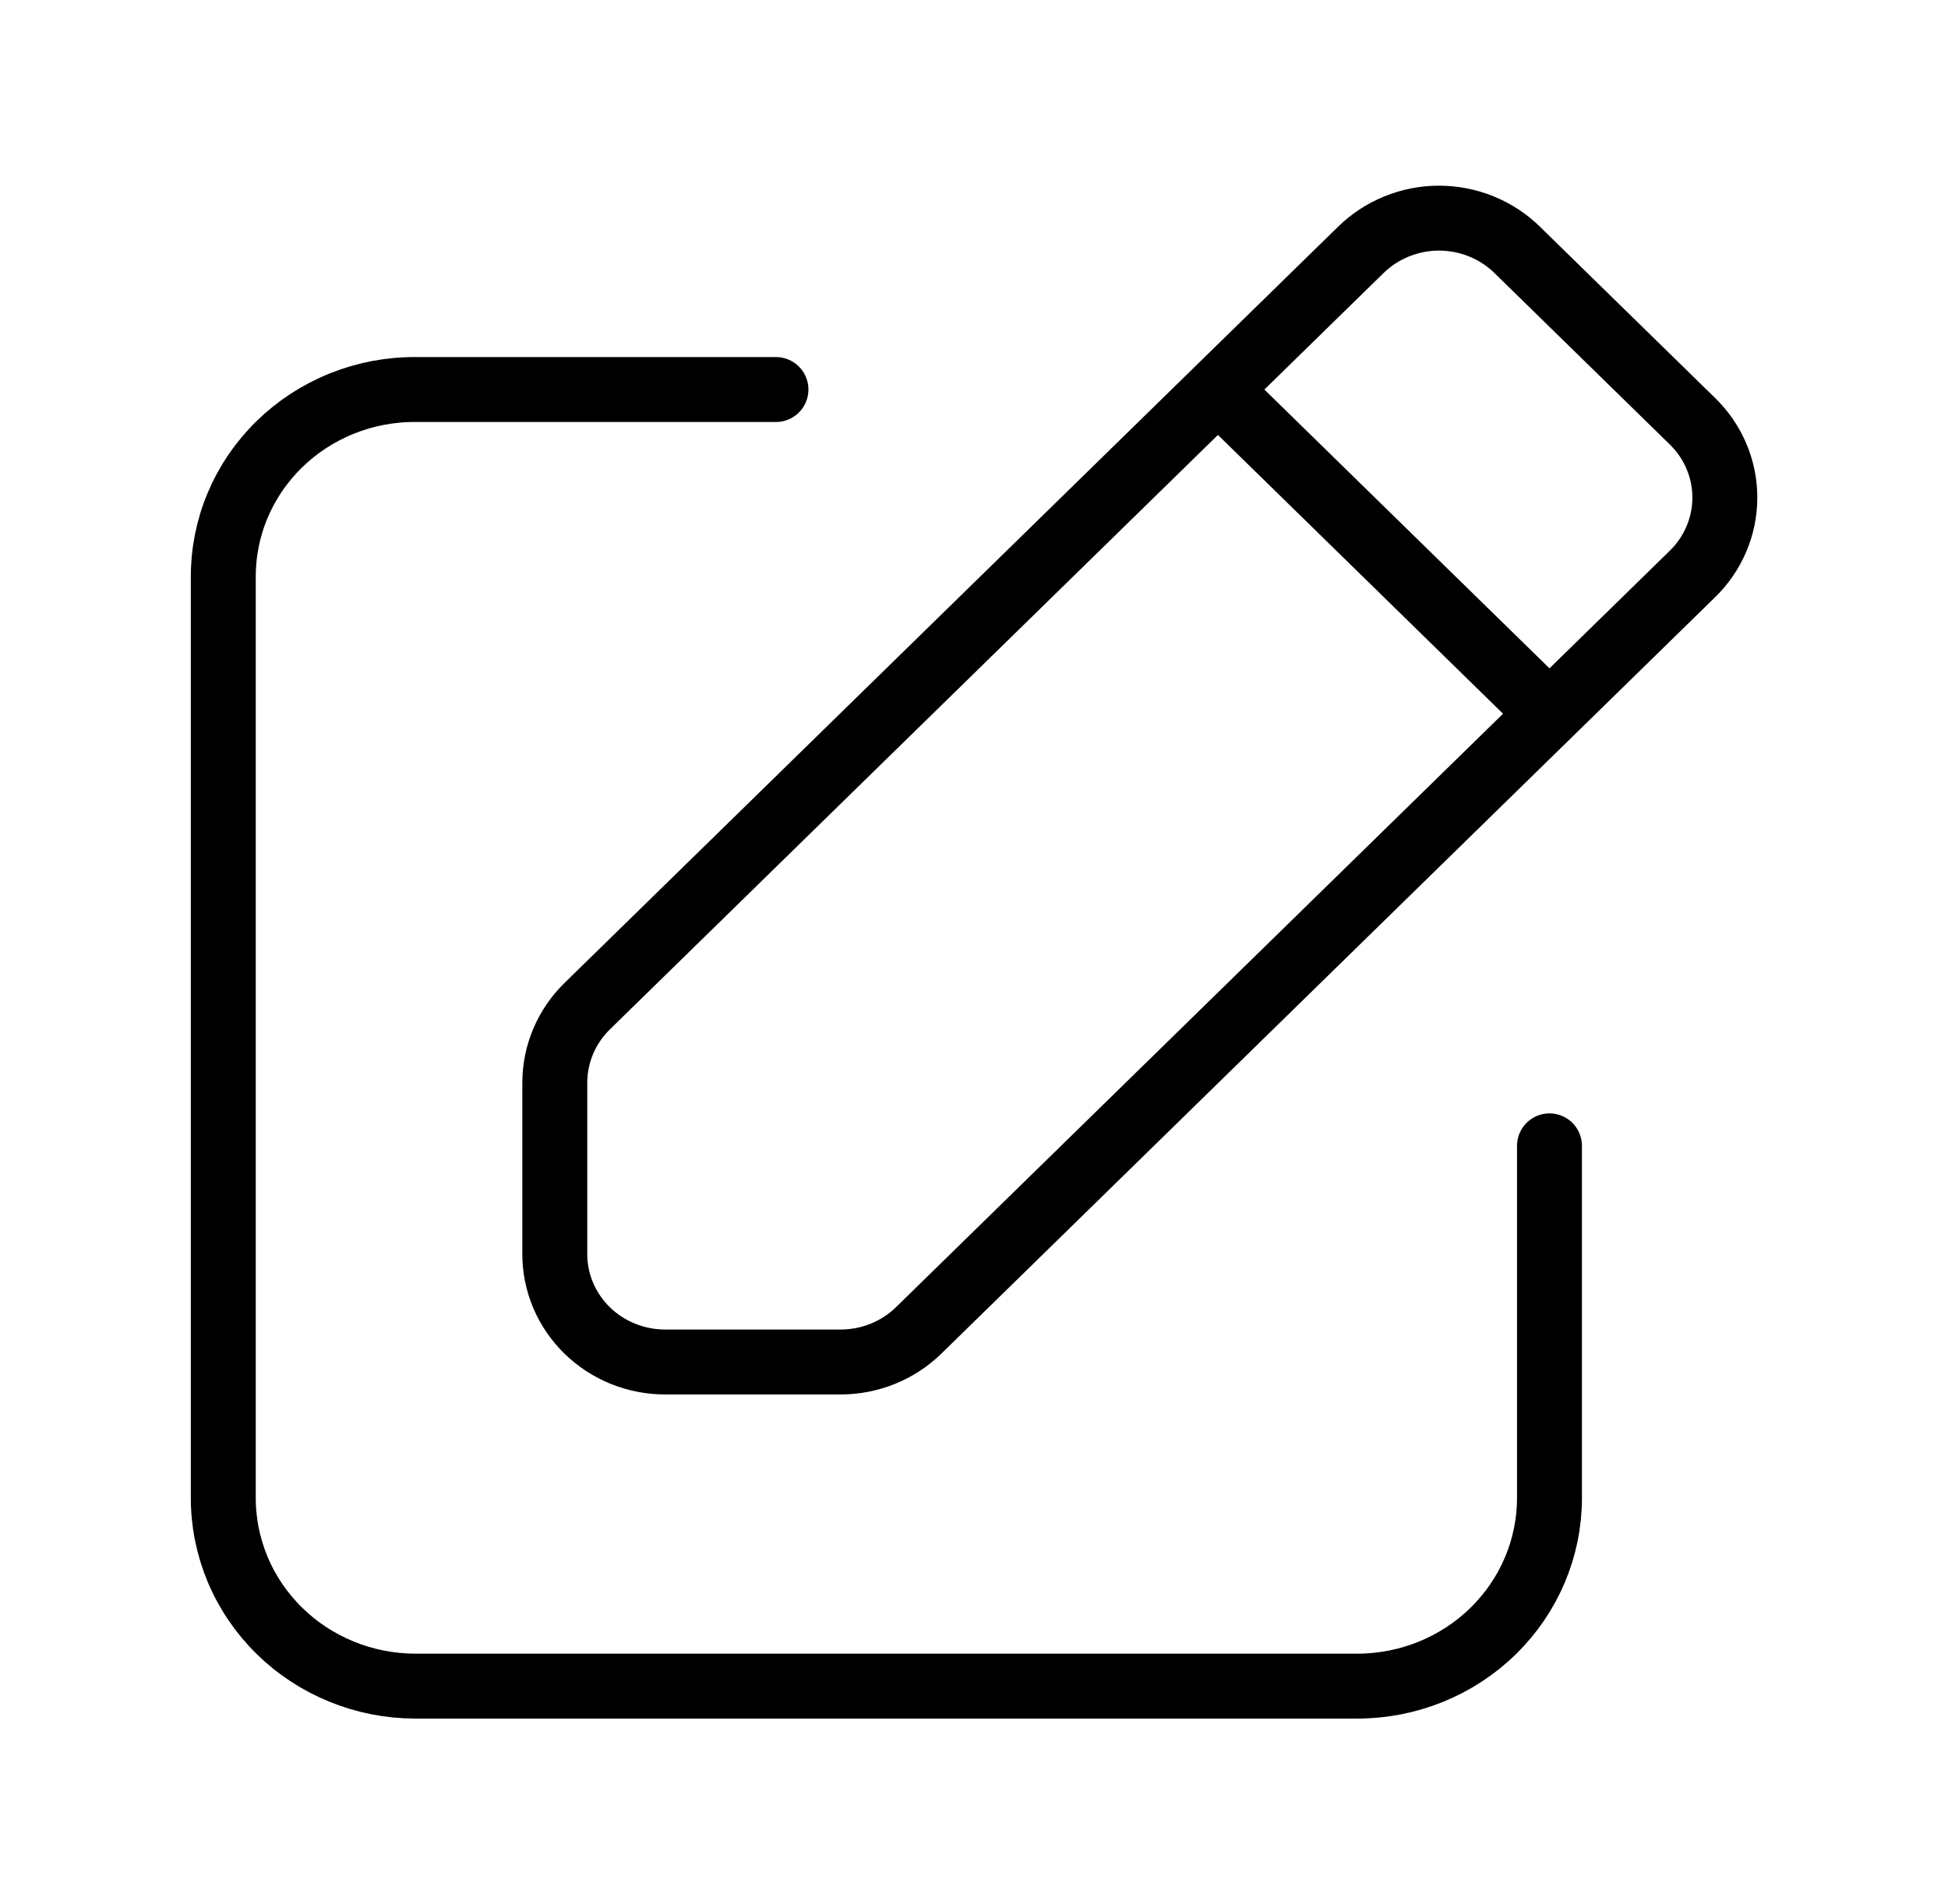 <svg width="45" height="44" viewBox="0 0 45 44" fill="none" xmlns="http://www.w3.org/2000/svg">
<path d="M35.794 26.475V34.615C35.793 35.767 35.325 36.871 34.492 37.686C33.66 38.5 32.53 38.958 31.352 38.958H9.6C9.015 38.958 8.435 38.845 7.895 38.625C7.354 38.405 6.863 38.083 6.451 37.677C6.038 37.271 5.711 36.789 5.489 36.259C5.268 35.729 5.155 35.162 5.158 34.59V13.345C5.155 12.773 5.267 12.207 5.489 11.678C5.712 11.149 6.039 10.669 6.452 10.265C6.865 9.861 7.357 9.541 7.897 9.324C8.438 9.106 9.018 8.996 9.602 9H17.925" stroke="black" stroke-width="1.5" stroke-linecap="round" stroke-linejoin="round"/>
<path d="M35.794 16.491L28.135 9M12.816 28.972V25.003C12.82 24.348 13.086 23.72 13.556 23.256L31.429 5.78C31.666 5.546 31.949 5.36 32.26 5.233C32.571 5.106 32.905 5.04 33.242 5.04C33.579 5.04 33.913 5.106 34.225 5.233C34.536 5.36 34.818 5.546 35.055 5.78L39.088 9.724C39.328 9.956 39.519 10.232 39.648 10.536C39.779 10.841 39.845 11.167 39.845 11.497C39.845 11.826 39.779 12.153 39.648 12.457C39.519 12.762 39.328 13.038 39.088 13.27L21.216 30.745C20.741 31.206 20.099 31.466 19.429 31.469H15.37C15.034 31.47 14.702 31.405 14.392 31.28C14.082 31.155 13.8 30.971 13.563 30.739C13.326 30.507 13.137 30.231 13.009 29.928C12.881 29.625 12.815 29.3 12.816 28.972Z" stroke="black" stroke-width="1.5" stroke-linecap="round" stroke-linejoin="round"/>
</svg>
